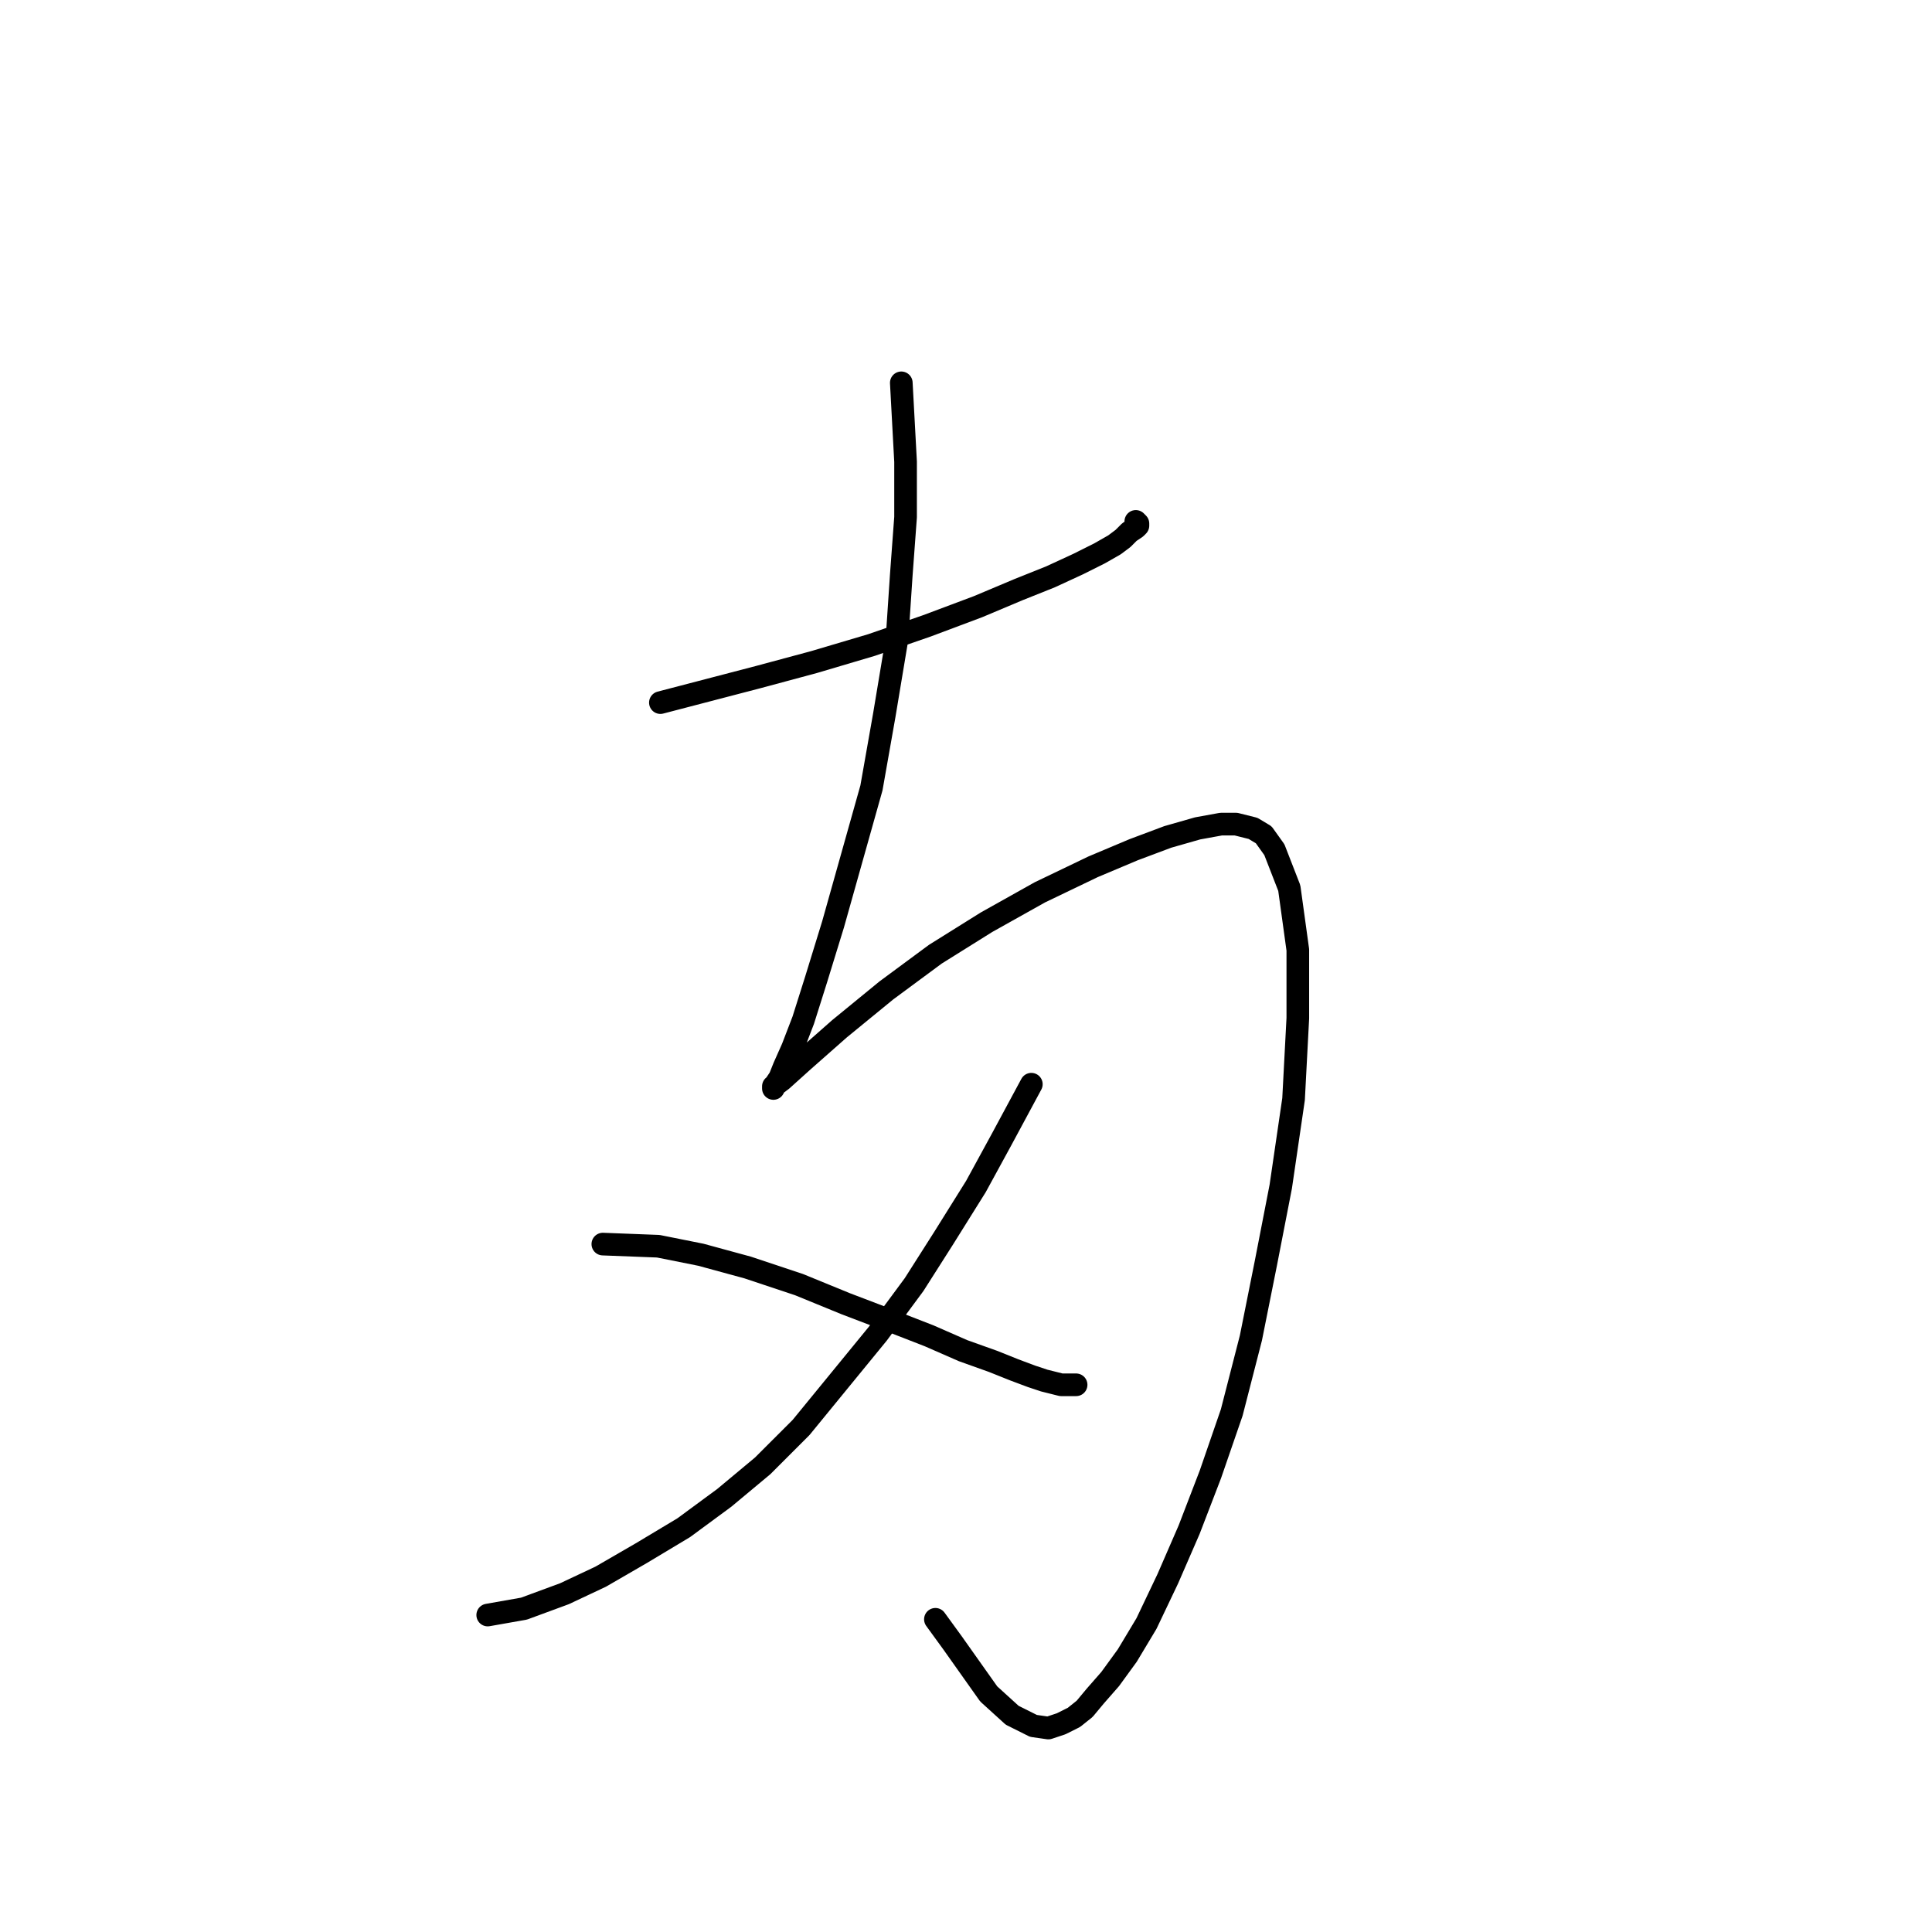 <?xml version="1.0" standalone="no"?>
    <svg width="256" height="256" xmlns="http://www.w3.org/2000/svg" version="1.1">
    <polyline stroke="black" stroke-width="3" stroke-linecap="round" fill="transparent" stroke-linejoin="round" points="87.506 93.099 100.5 89.709 107.845 87.732 115.472 85.472 122.816 82.93 129.596 80.387 134.963 78.128 139.2 76.433 142.872 74.738 145.697 73.325 147.675 72.195 148.805 71.348 149.652 70.501 150.499 69.936 150.782 69.653 150.782 69.371 150.499 69.088 150.499 69.088 " />
        <polyline stroke="black" stroke-width="3" stroke-linecap="round" fill="transparent" stroke-linejoin="round" points="119.427 50.727 119.992 61.179 119.992 68.523 119.427 76.15 118.862 84.625 117.167 94.794 115.472 104.398 112.929 113.438 110.387 122.477 108.127 129.822 106.432 135.189 105.02 138.861 103.89 141.403 103.325 142.816 102.76 143.663 102.478 144.228 102.478 143.946 103.608 143.098 106.432 140.556 111.235 136.319 117.449 131.234 123.946 126.432 130.726 122.195 137.788 118.24 144.85 114.85 150.217 112.59 154.737 110.895 158.691 109.765 161.799 109.2 163.776 109.2 166.036 109.765 167.448 110.613 168.861 112.59 170.838 117.675 171.968 125.867 171.968 134.906 171.403 145.641 169.708 157.222 167.731 167.392 165.753 177.278 163.211 187.165 160.386 195.357 157.561 202.702 154.737 209.199 151.912 215.131 149.37 219.368 147.11 222.475 145.132 224.735 143.72 226.43 142.307 227.56 140.613 228.408 138.918 228.973 136.94 228.69 134.116 227.278 131.008 224.453 126.206 217.673 123.946 214.566 123.946 214.566 " />
        <polyline stroke="black" stroke-width="3" stroke-linecap="round" fill="transparent" stroke-linejoin="round" points="136.658 143.663 132.703 151.008 129.313 157.222 125.076 164.002 121.121 170.216 116.319 176.714 111.235 182.928 106.15 189.143 101.065 194.227 95.981 198.465 90.613 202.419 84.964 205.809 79.597 208.916 74.794 211.176 69.427 213.154 64.625 214.001 64.625 214.001 " />
        <polyline stroke="black" stroke-width="3" stroke-linecap="round" fill="transparent" stroke-linejoin="round" points="79.879 164.849 87.224 165.132 92.873 166.262 99.088 167.957 105.867 170.216 112.082 172.759 118.014 175.019 123.099 176.996 127.618 178.973 131.573 180.386 134.398 181.516 136.658 182.363 138.353 182.928 139.483 183.211 140.613 183.493 141.178 183.493 141.743 183.493 142.307 183.493 142.59 183.493 142.59 183.493 " />
        </svg>